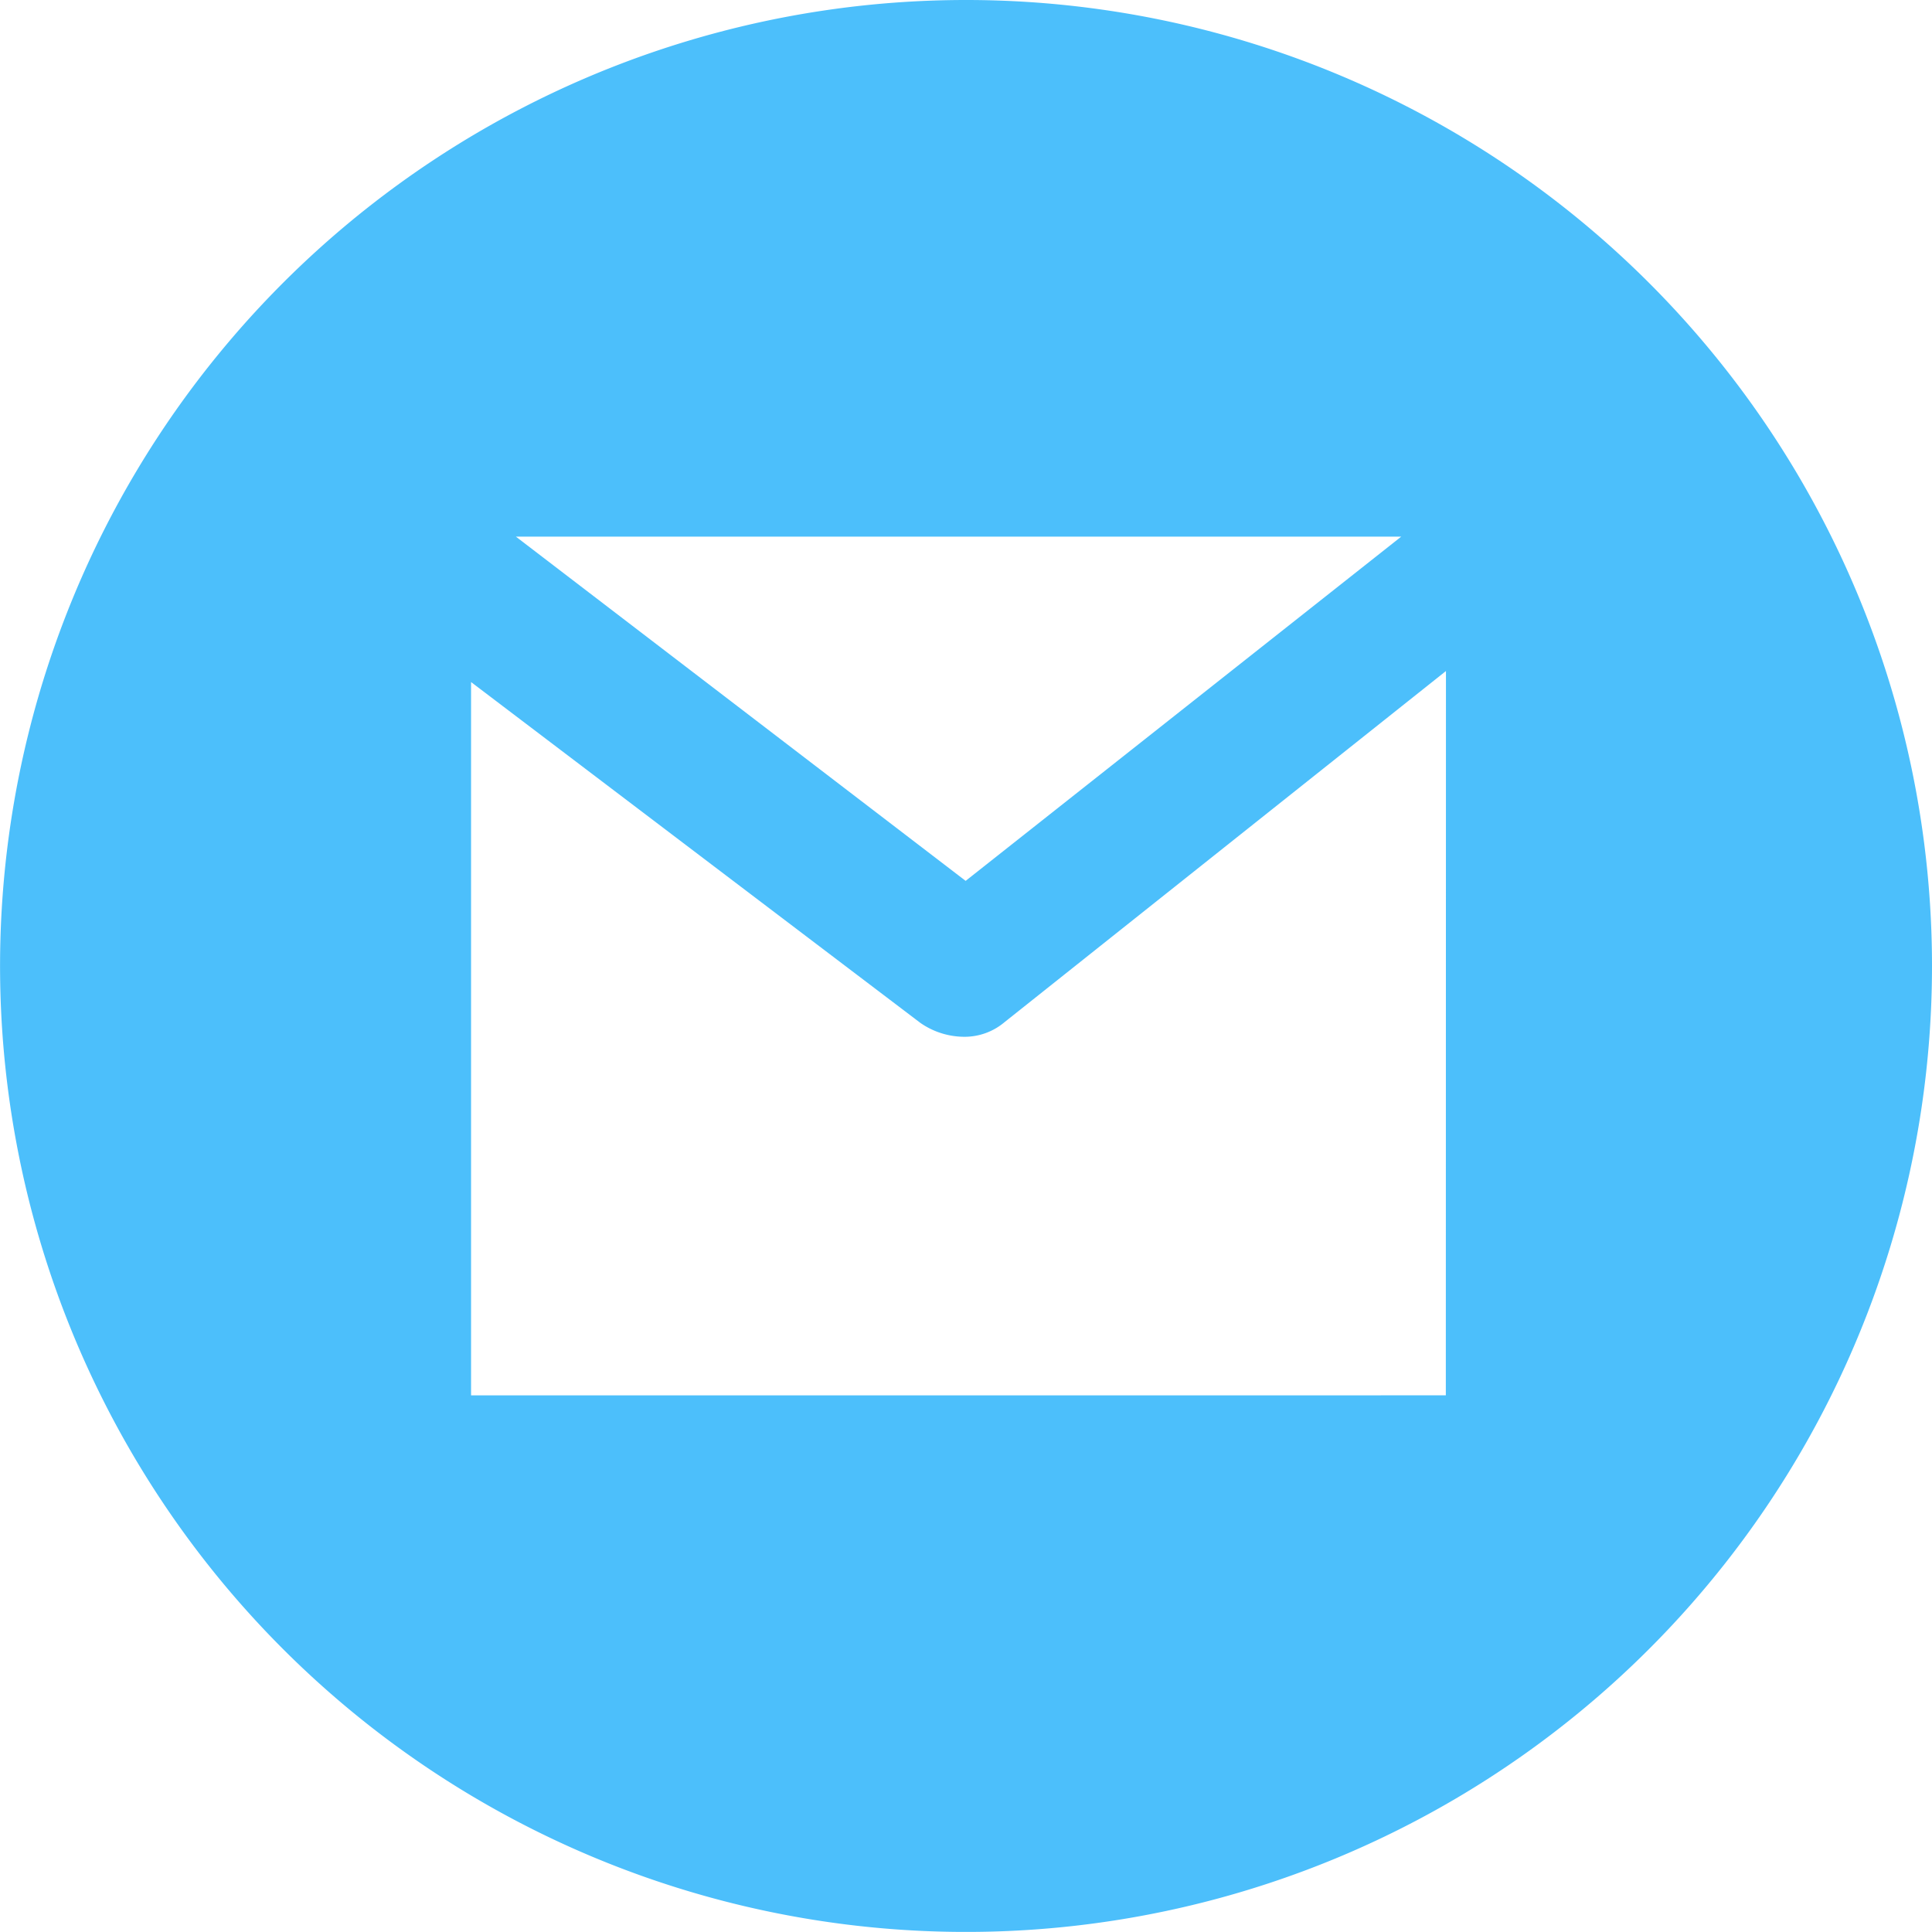 <svg xmlns="http://www.w3.org/2000/svg" width="30.309" height="30.309" viewBox="0 0 30.309 30.309">
  <defs>
    <style>
      .cls-1 {
        fill: #4cbffb;
      }
    </style>
  </defs>
  <path id="ic_gmail" class="cls-1" d="M15.154,0A15.154,15.154,0,1,0,30.309,15.154,15.154,15.154,0,0,0,15.154,0Zm6.828,8.419-6.833,5.4-7.055-5.4Zm.7,13.471H7.39V10.7l7.05,5.348a1.212,1.212,0,0,0,.694.217.97.97,0,0,0,.622-.227l6.928-5.511Z"/>
</svg>
